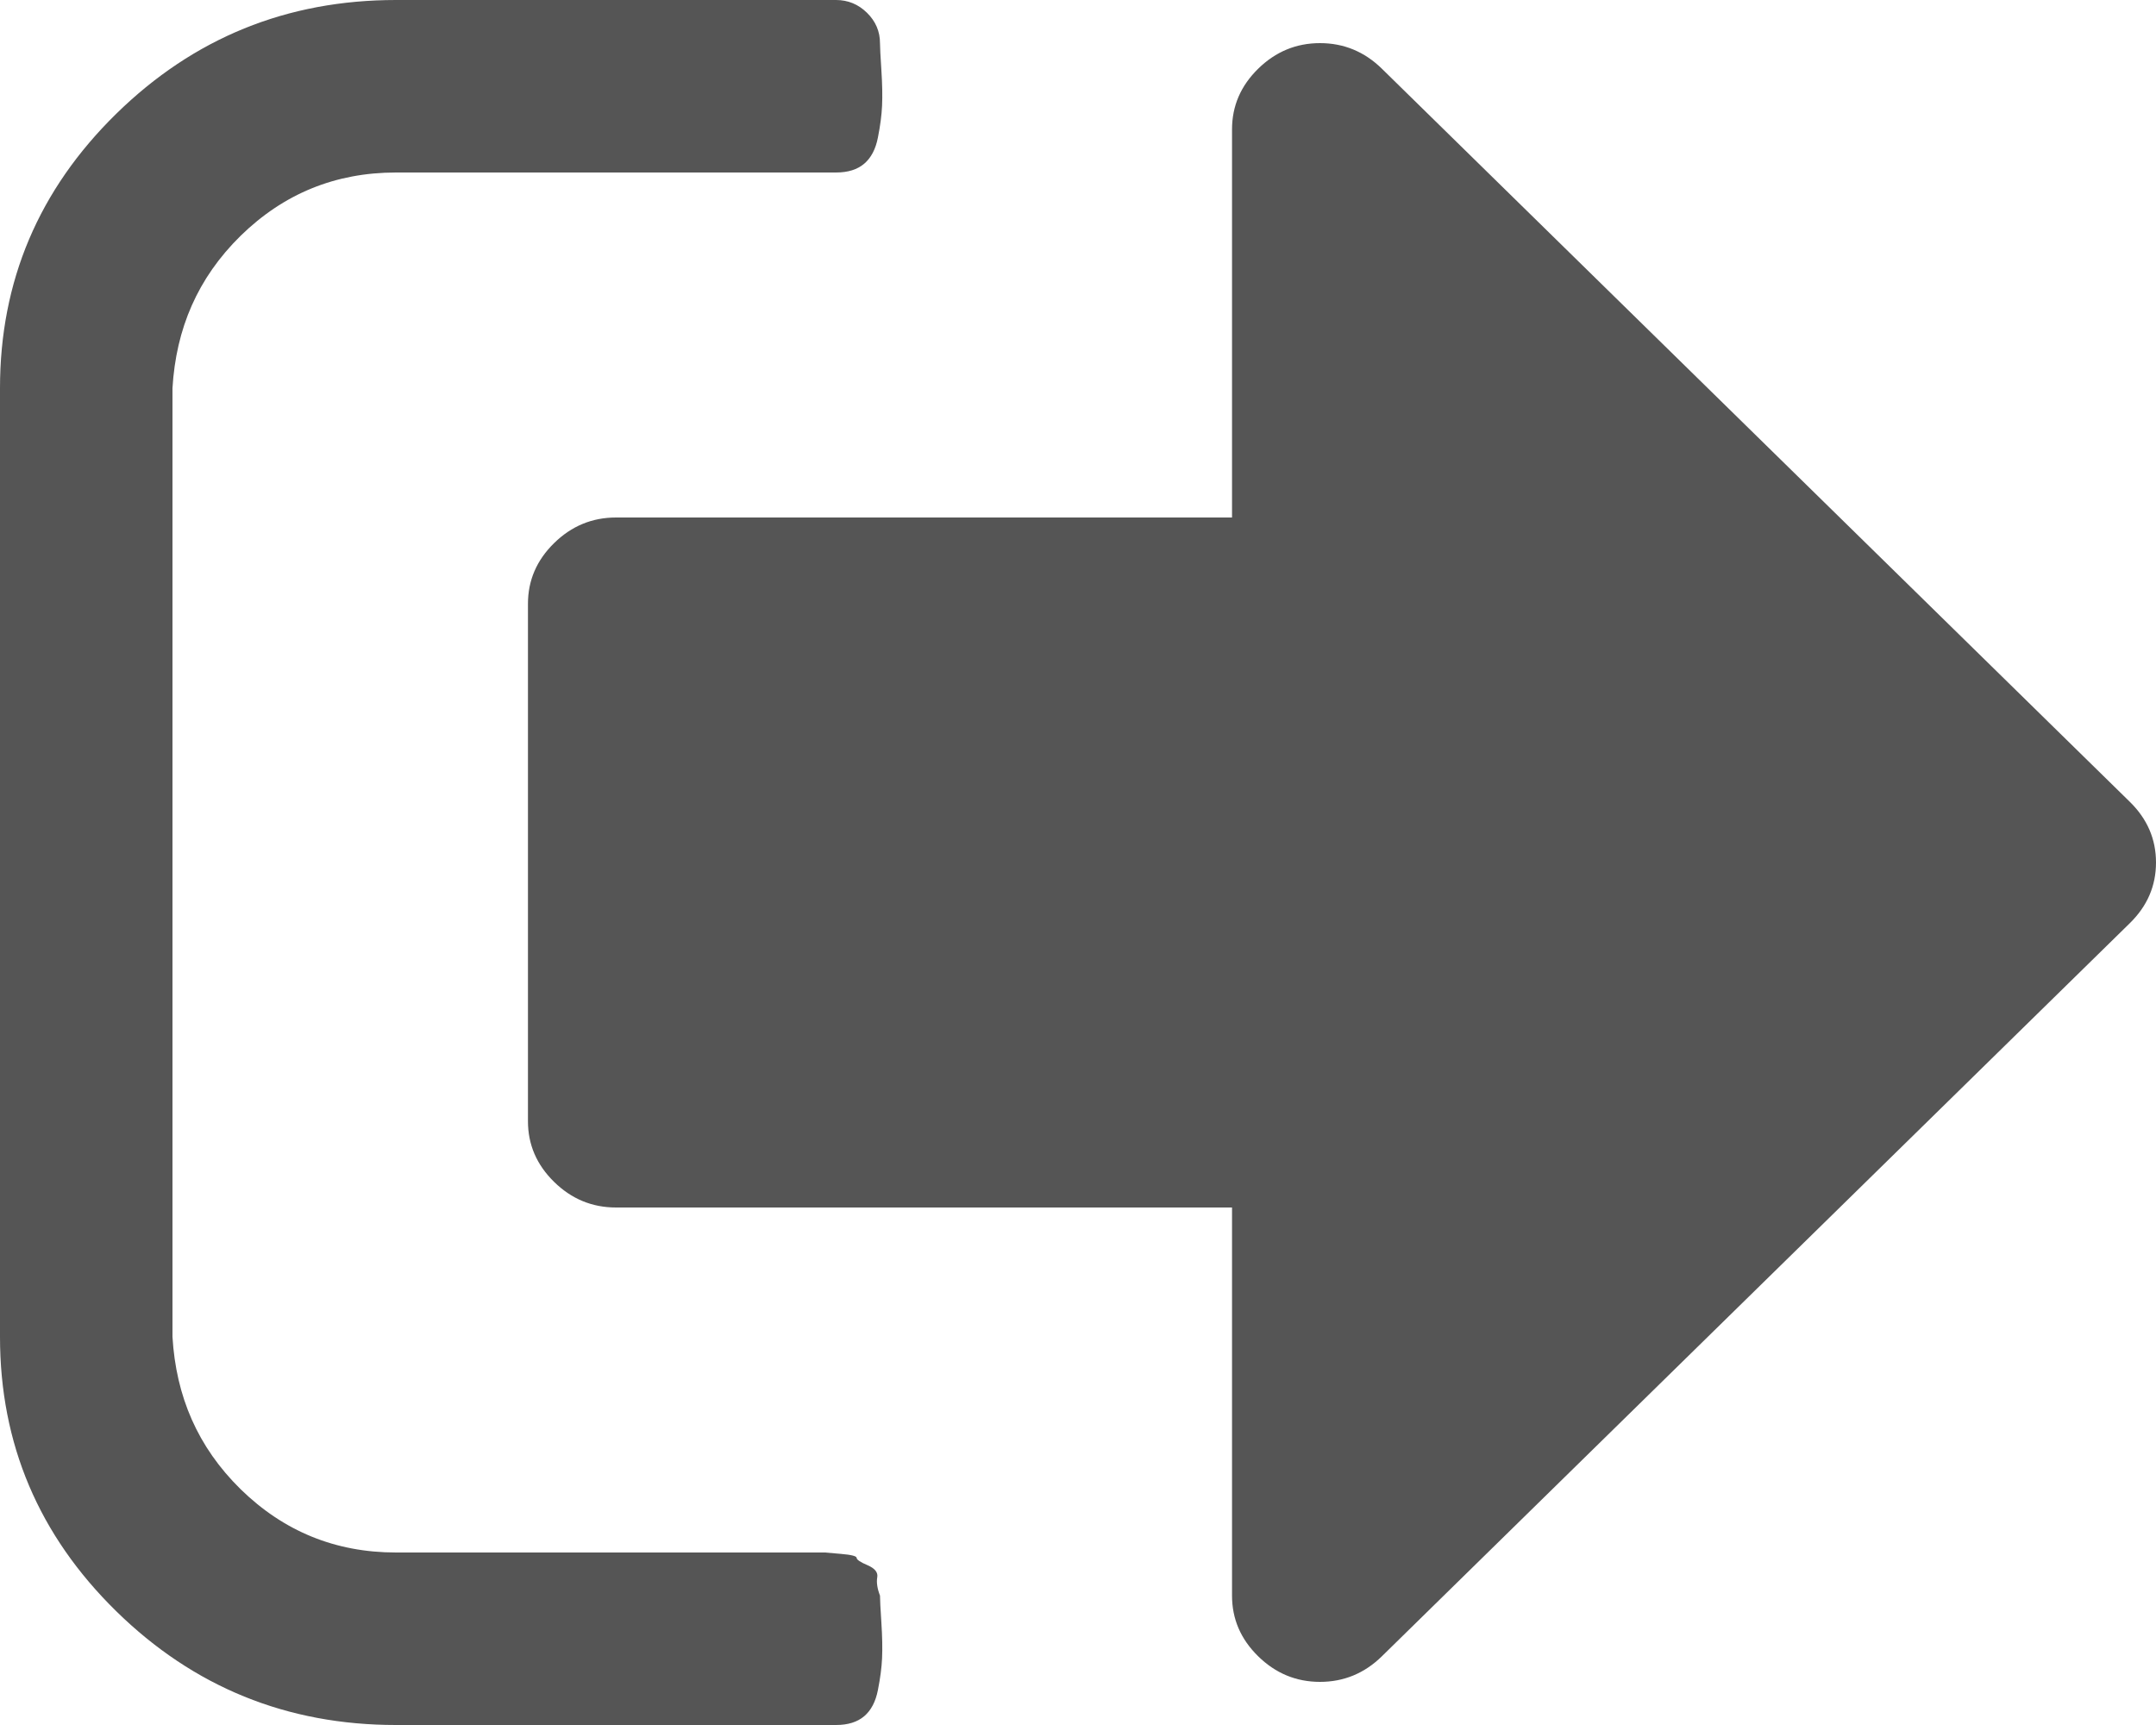 ﻿<?xml version="1.0" encoding="utf-8"?>
<svg version="1.1" xmlns:xlink="http://www.w3.org/1999/xlink" width="25px" height="20px" xmlns="http://www.w3.org/2000/svg">
  <g transform="matrix(1 0 0 1 -1160 -227 )">
    <path d="M 10.172 18.289  C 10.162 18.346  10.172 18.417  10.204 18.5  C 10.204 18.542  10.209 18.646  10.22 18.812  C 10.231 18.979  10.233 19.117  10.228 19.227  C 10.223 19.336  10.207 19.458  10.18 19.594  C 10.154 19.729  10.1 19.831  10.021 19.898  C 9.941 19.966  9.832 20  9.694 20  L 4.592 20  C 3.327 20  2.245 19.56  1.347 18.68  C 0.449 17.799  0 16.74  0 15.5  L 0 4.5  C 0 3.26  0.449 2.201  1.347 1.32  C 2.245 0.44  3.327 0  4.592 0  L 9.694 0  C 9.832 0  9.952 0.049  10.053 0.148  C 10.154 0.247  10.204 0.365  10.204 0.5  C 10.204 0.542  10.209 0.646  10.22 0.812  C 10.231 0.979  10.233 1.117  10.228 1.227  C 10.223 1.336  10.207 1.458  10.18 1.594  C 10.154 1.729  10.1 1.831  10.021 1.898  C 9.941 1.966  9.832 2  9.694 2  L 4.592 2  C 3.89 2  3.29 2.245  2.79 2.734  C 2.291 3.224  2.041 3.812  2 4.5  L 2 15.5  C 2.041 16.188  2.291 16.776  2.79 17.266  C 3.29 17.755  3.89 18  4.592 18  L 9.184 18  L 9.359 18  L 9.566 18  C 9.566 18  9.627 18.005  9.75 18.016  C 9.872 18.026  9.933 18.042  9.933 18.062  C 9.933 18.083  9.976 18.112  10.061 18.148  C 10.146 18.185  10.183 18.232  10.172 18.289  Z M 24.697 9.297  C 24.899 9.495  25 9.729  25 10  C 25 10.271  24.899 10.505  24.697 10.703  L 16.024 19.203  C 15.822 19.401  15.582 19.5  15.306 19.5  C 15.03 19.5  14.791 19.401  14.589 19.203  C 14.387 19.005  14.286 18.771  14.286 18.5  L 14.286 14  L 7.143 14  C 6.866 14  6.627 13.901  6.425 13.703  C 6.223 13.505  6.122 13.271  6.122 13  L 6.122 7  C 6.122 6.729  6.223 6.495  6.425 6.297  C 6.627 6.099  6.866 6  7.143 6  L 14.286 6  L 14.286 1.5  C 14.286 1.229  14.387 0.995  14.589 0.797  C 14.791 0.599  15.03 0.5  15.306 0.5  C 15.582 0.5  15.822 0.599  16.024 0.797  L 24.697 9.297  Z " fill-rule="nonzero" fill="#555555" stroke="none" transform="matrix(1 0 0 1 1160 227 )" />
  </g>
</svg>